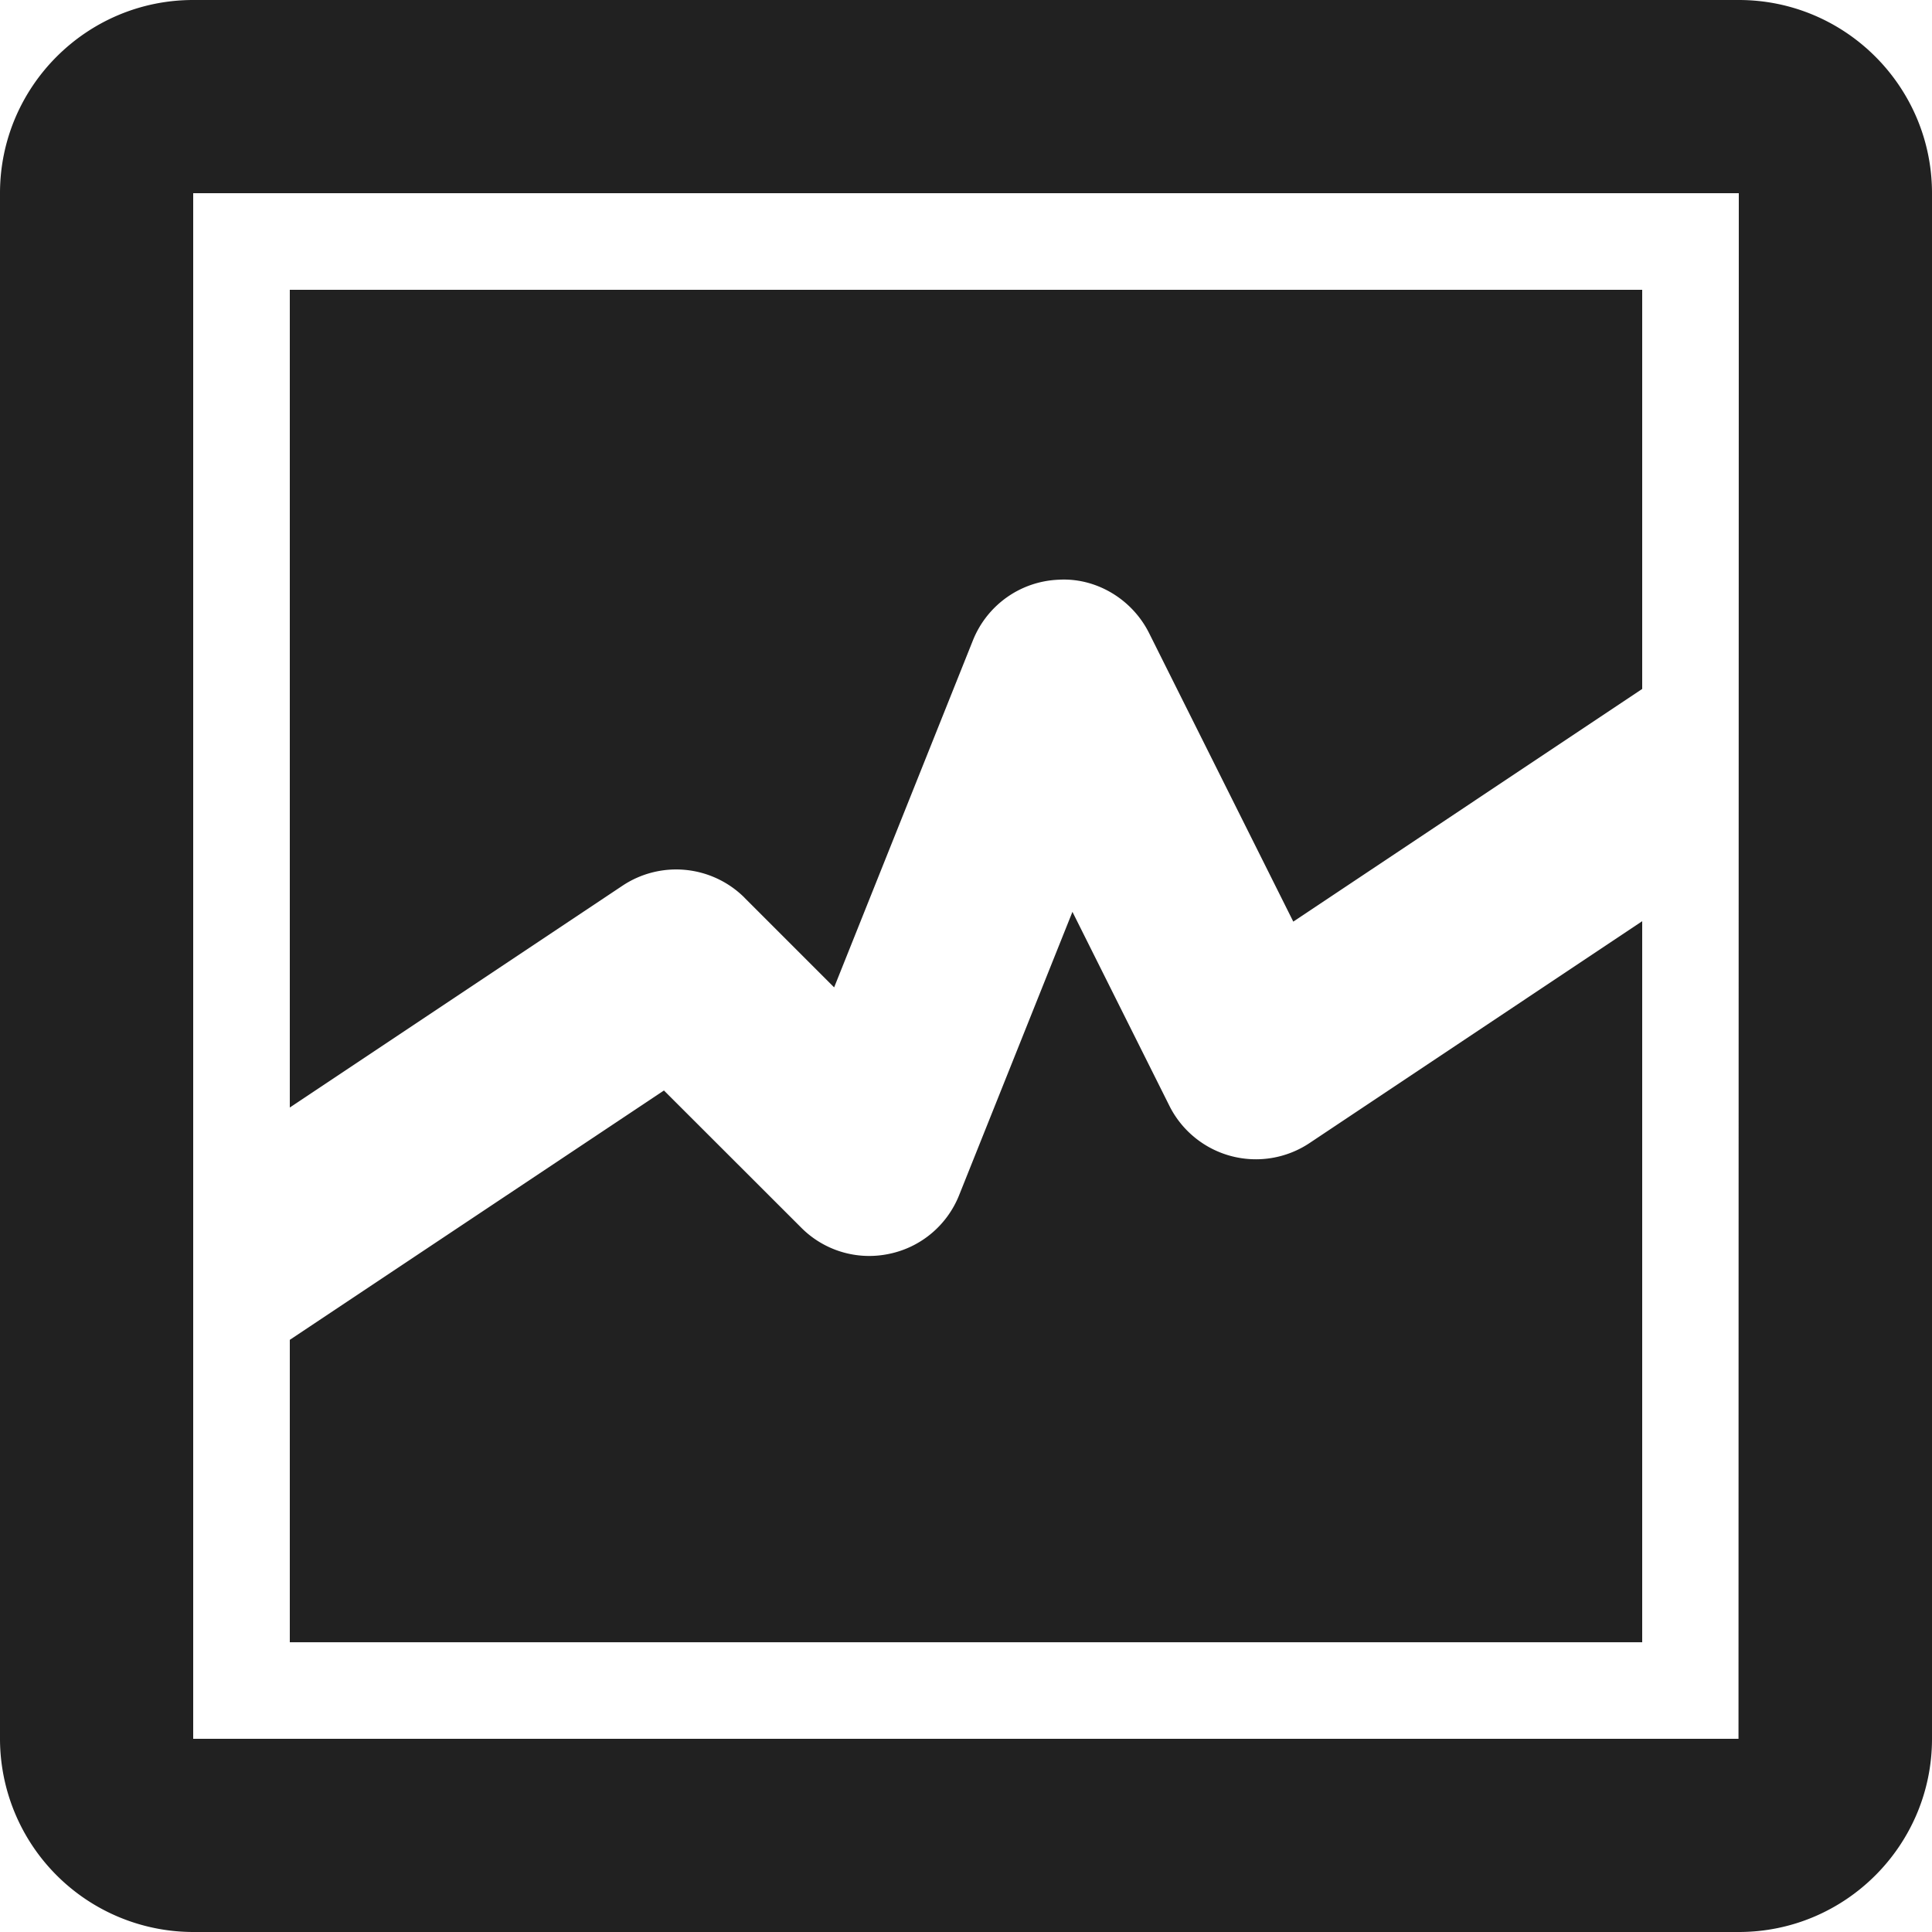 <svg xmlns="http://www.w3.org/2000/svg" width="32" height="32" viewBox="0 0 32 32"><title>reports</title><g fill="#212121" class="nc-icon-wrapper"><g fill="#212121"><path transform="scale(1,-1) translate(0,-32)" d="M 3.2 32 H 28.8 C 30.566 32 32 30.564 32 28.8 V 3.2 C 32 1.436 30.566 0 28.8 0 H 3.2 A 3.204 3.204 0 0 0 -1.875e-13 3.2 V 28.8 C -1.875e-13 30.564 1.435 32 3.2 32 z M 3.2 3.2 H 28.795 L 28.8 28.8 H 3.2 V 3.2 z M 12.331 17.131 L 13.816 15.646 L 16.114 21.392 C 16.349 21.979 16.902 22.372 17.534 22.398 C 18.154 22.435 18.75 22.078 19.032 21.515 L 21.421 16.735 L 27.2 20.589 V 27.2 H 4.8 V 13.656 L 10.312 17.331 A 1.604 1.604 0 0 0 12.332 17.131 z M 27.2 16.742 L 21.688 13.066 A 1.602 1.602 0 0 0 19.37 13.682 L 17.763 16.897 L 15.886 12.204 C 15.686 11.704 15.25 11.338 14.722 11.231 A 1.588 1.588 0 0 0 13.269 11.668 L 10.997 13.938 L 4.8 9.808 V 4.799 H 27.2 V 16.742 z"></path></g></g></svg>
